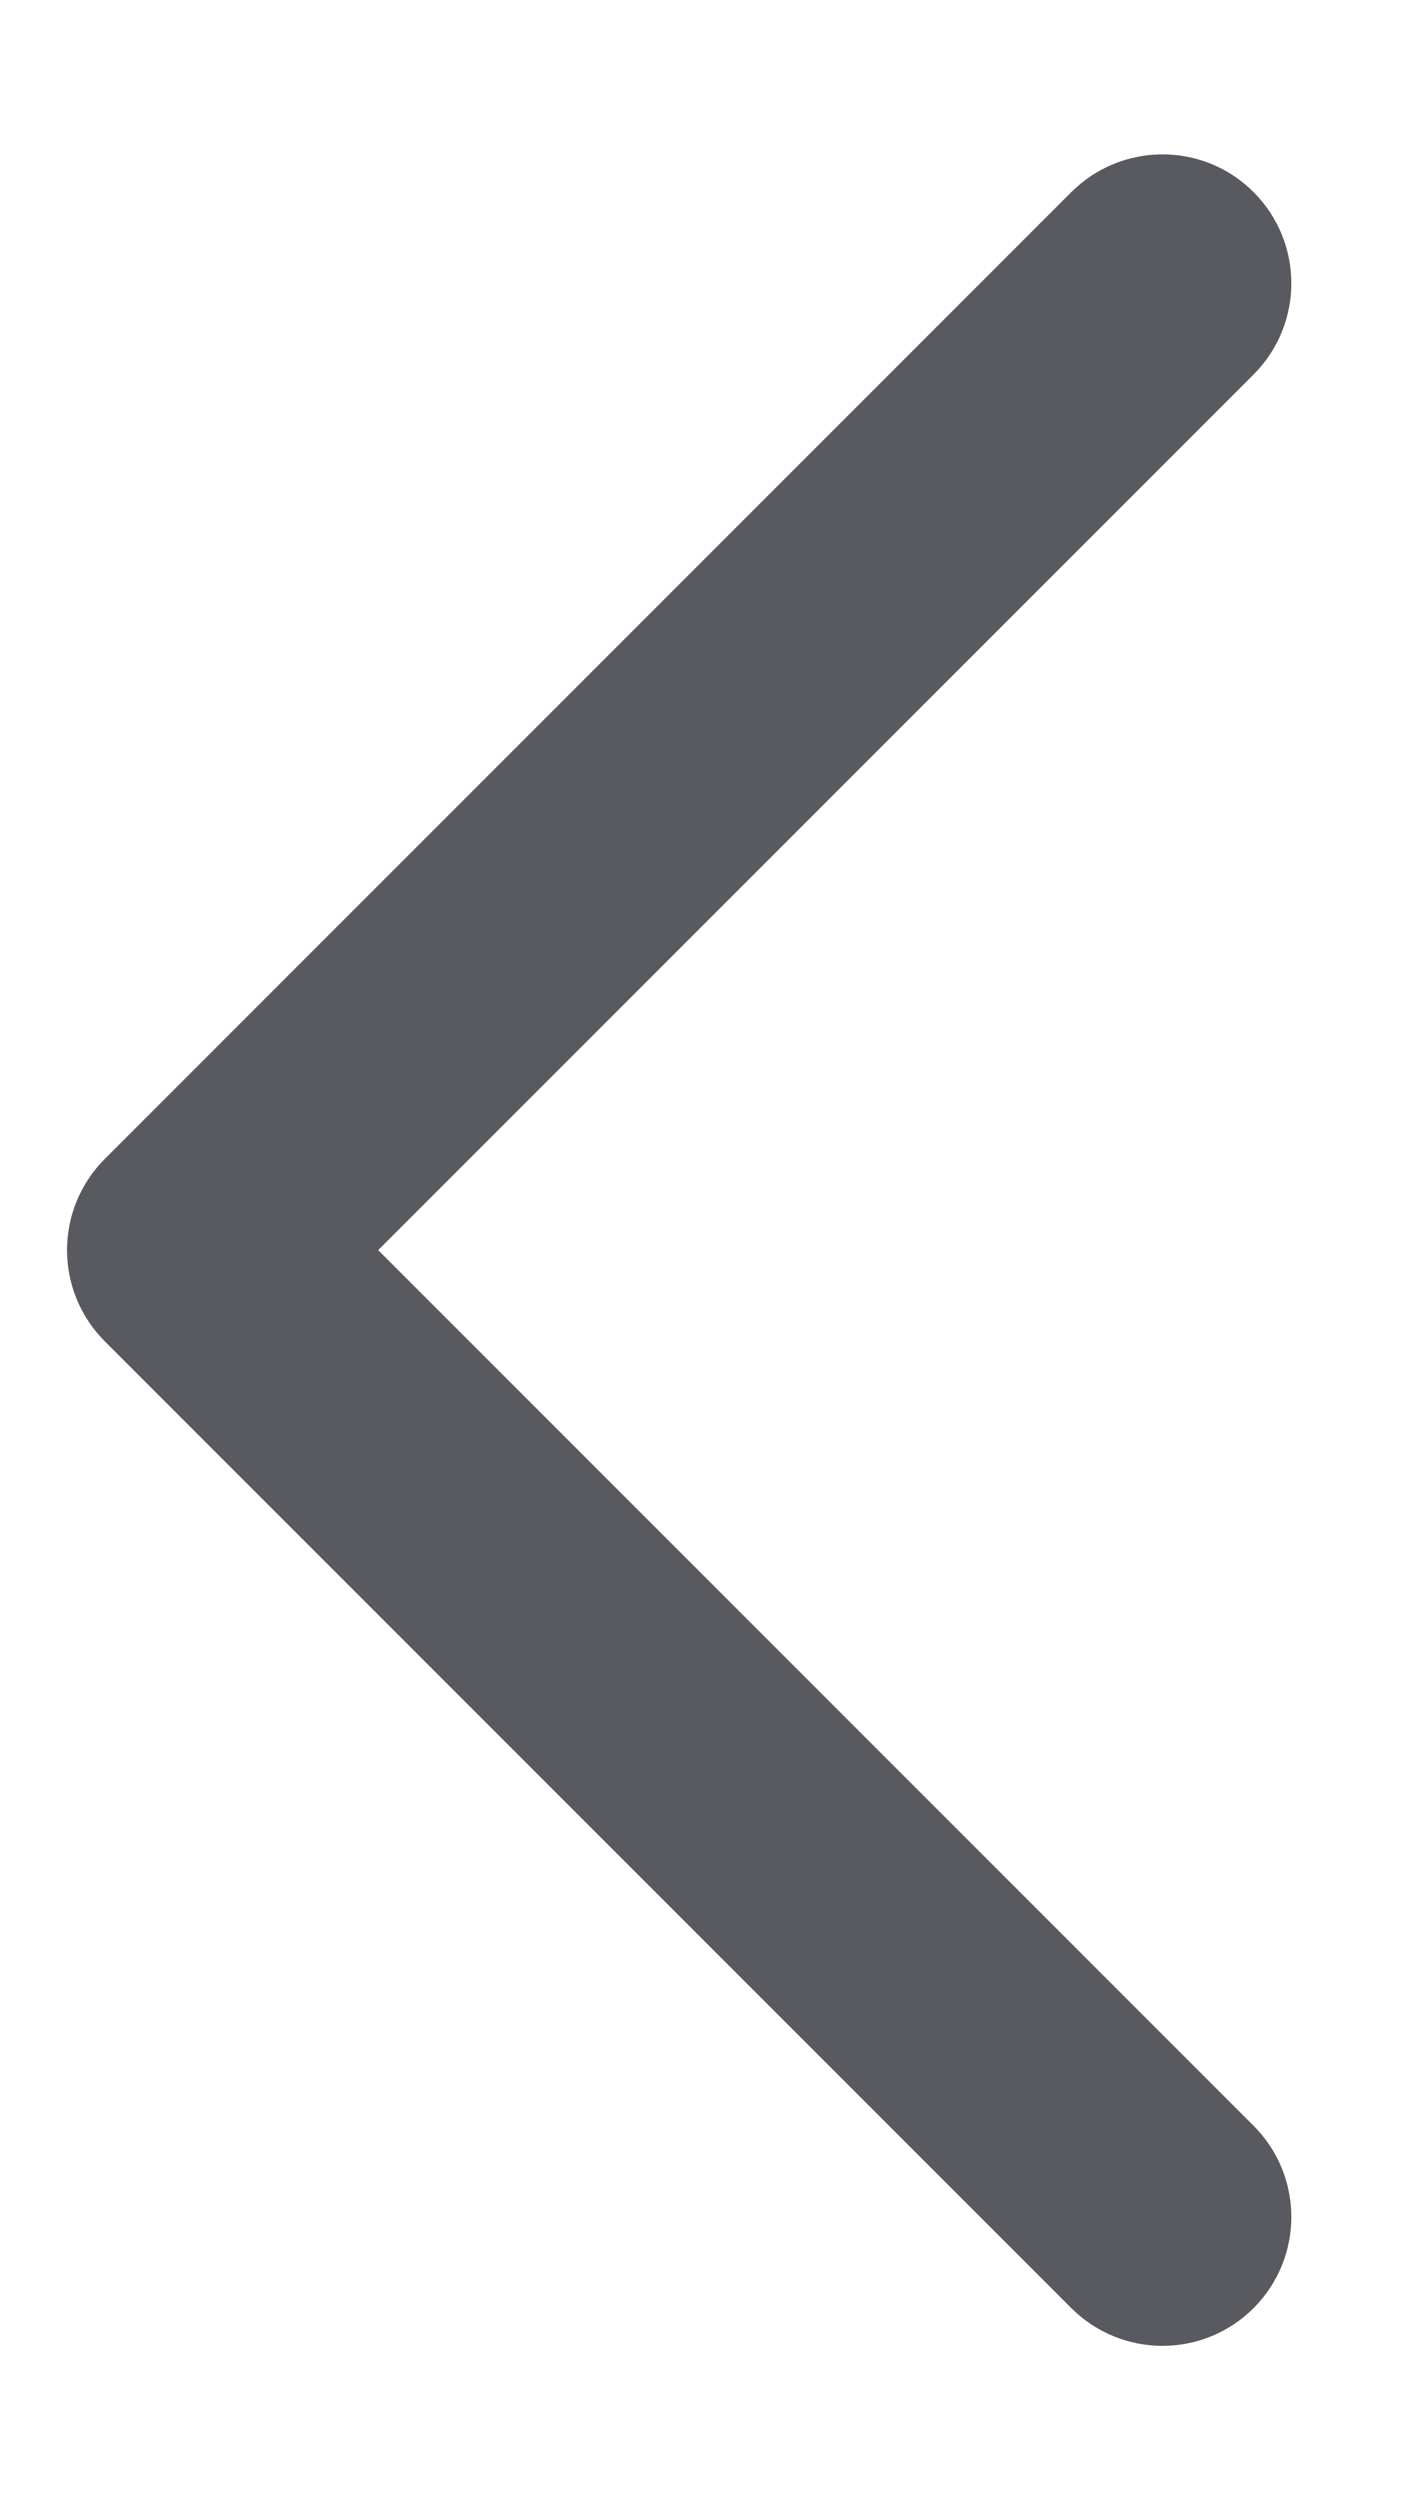 <svg width="9" height="16" viewBox="0 0 9 16" fill="none" xmlns="http://www.w3.org/2000/svg">
<path d="M7.883 2.255L2.138 8L7.883 13.745C8.127 13.989 8.127 14.385 7.883 14.629C7.639 14.873 7.244 14.873 6.999 14.629L0.812 8.442C0.695 8.325 0.629 8.166 0.629 8C0.629 7.834 0.695 7.675 0.812 7.558L6.999 1.371C7.03 1.34 7.063 1.314 7.097 1.291C7.34 1.131 7.67 1.157 7.883 1.371C8.127 1.615 8.127 2.011 7.883 2.255Z" fill="#585A60" stroke="#585A60" stroke-width="0.4"/>
</svg>
